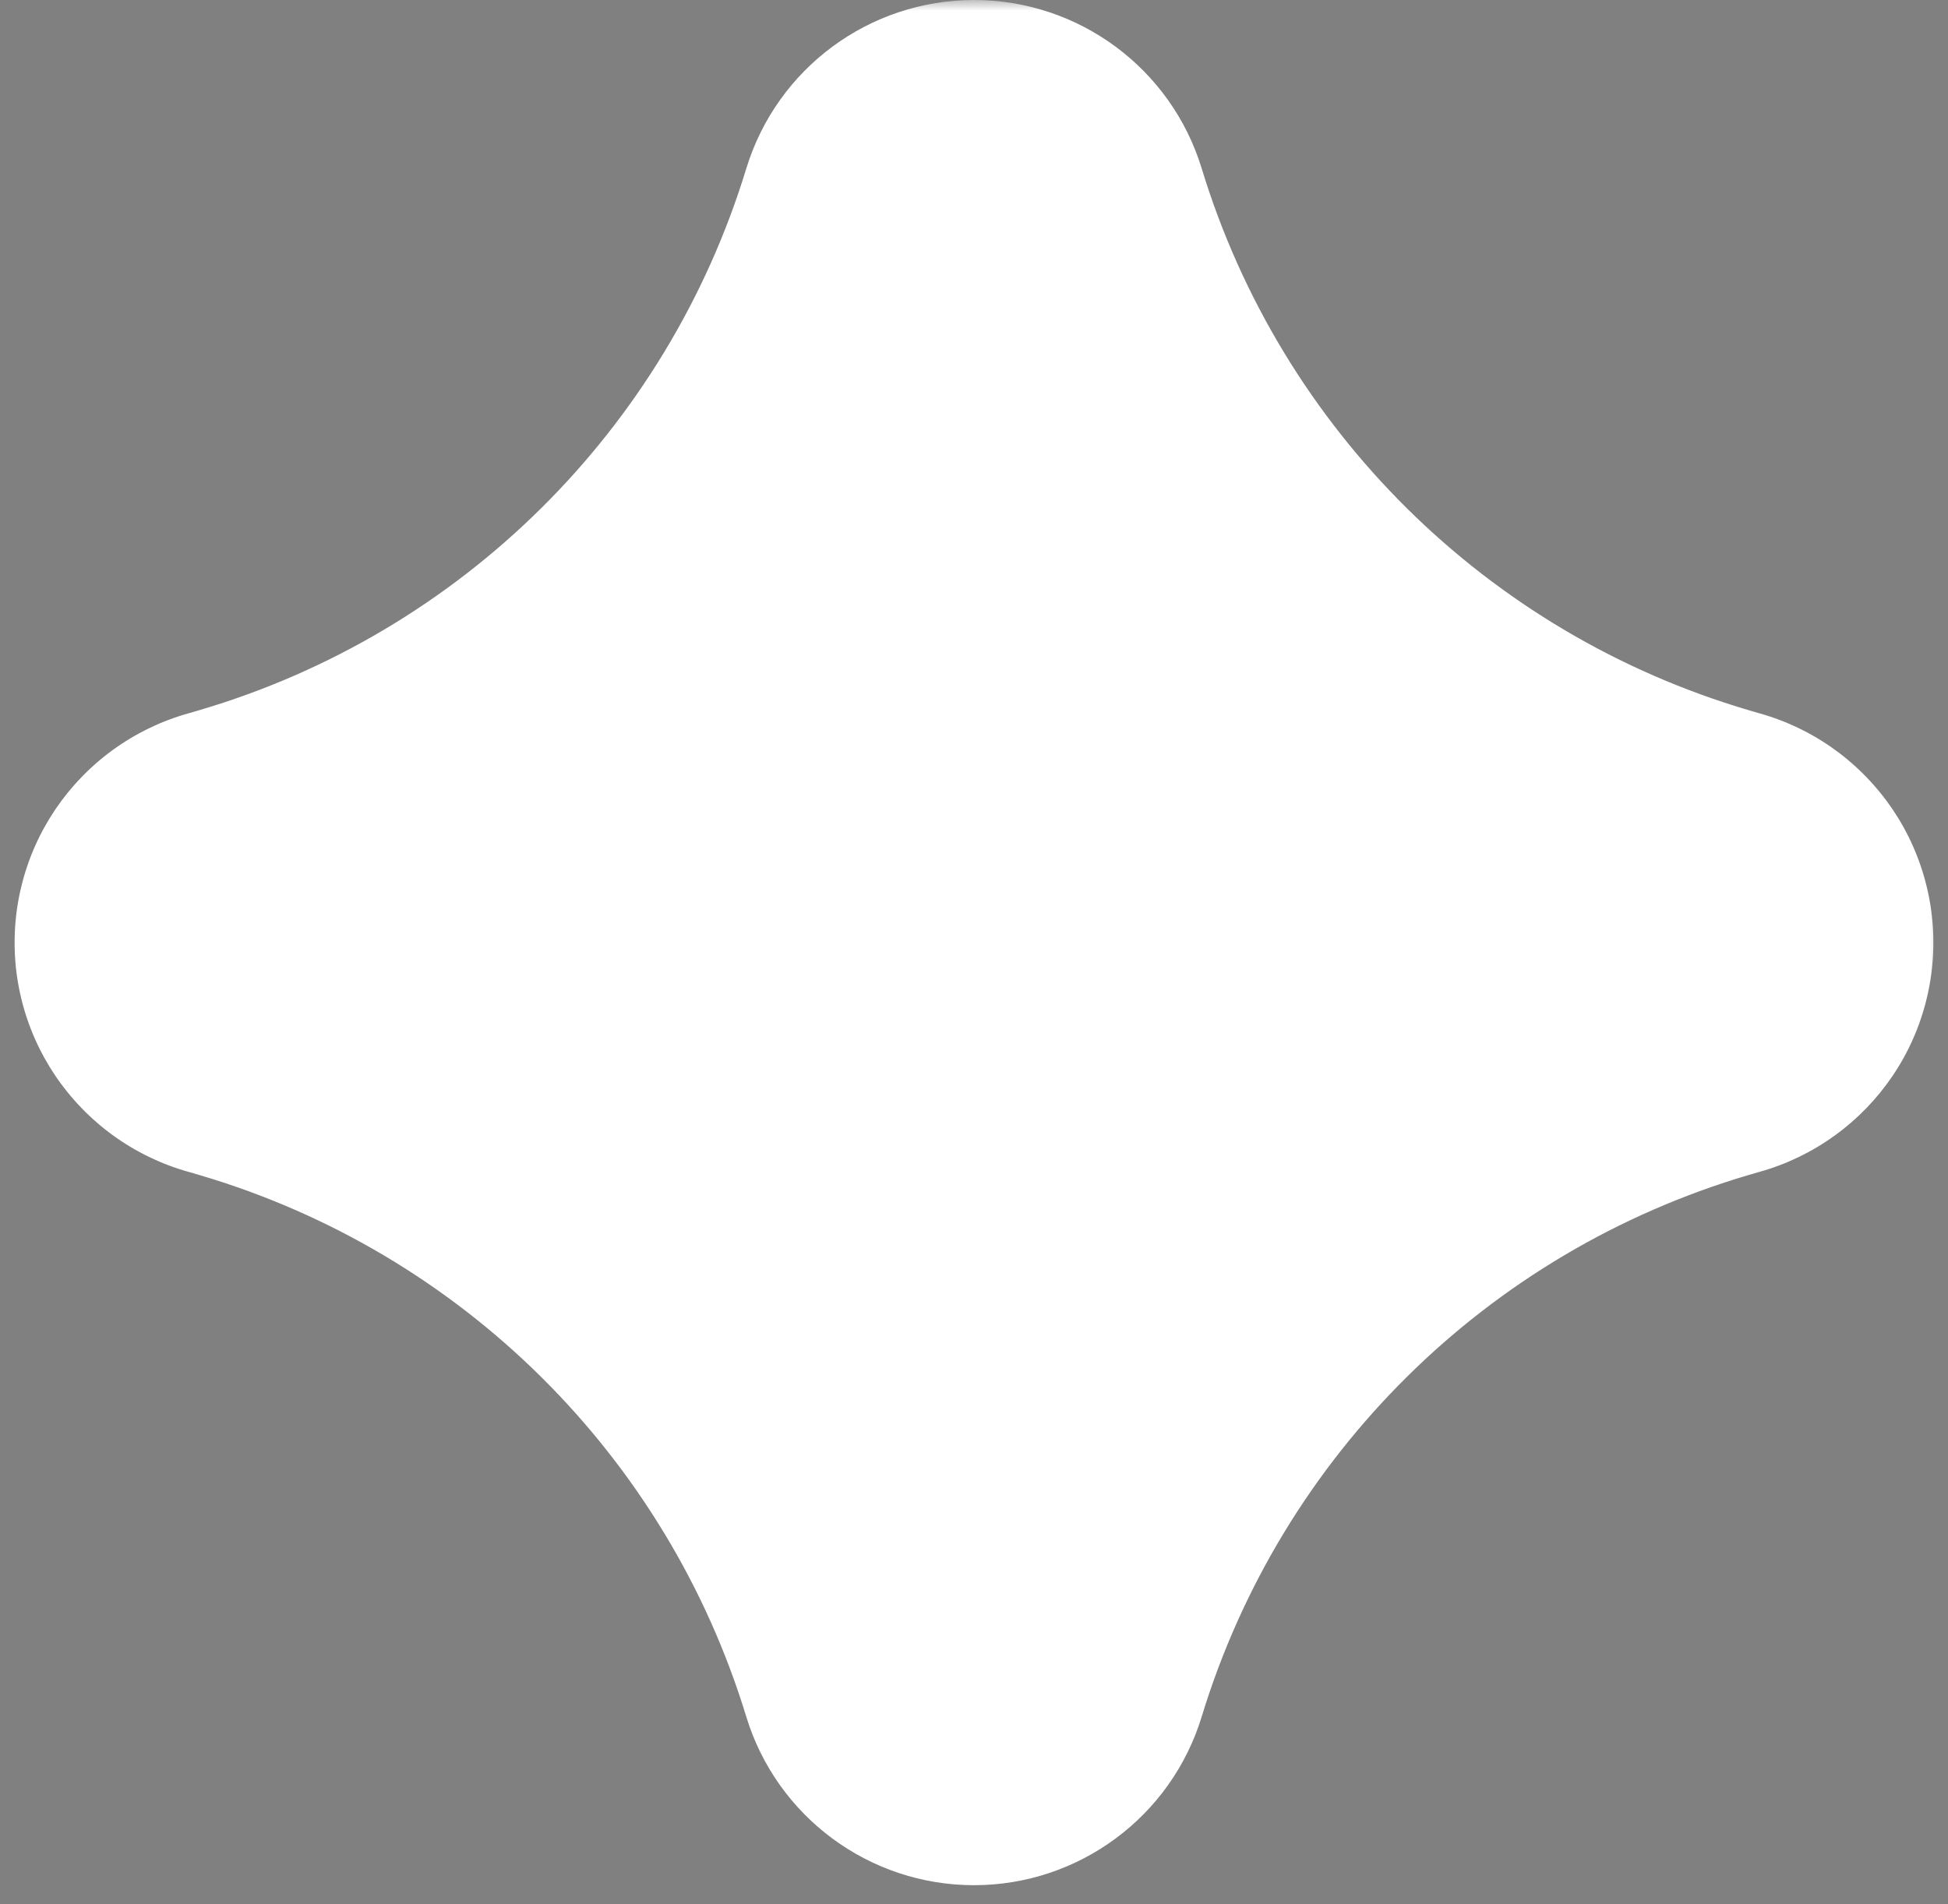 <svg width="90" height="88" viewBox="0 0 90 88" fill="none" xmlns="http://www.w3.org/2000/svg">
<rect x="0" y="0" width="90" height="88" fill="#808080" stroke="none"/>
<mask id="path-1-outside-1_4165_64003" maskUnits="userSpaceOnUse" x="-0.324" y="0" width="90" height="88" fill="black">
<rect fill="white" x="-0.324" width="90" height="88"/>
<path d="M45 11L45 43.558L78.324 43.558L77.697 43.373C62.048 38.767 49.762 26.603 45 11Z"/>
<path d="M45 11L45 43.558L11.677 43.558L12.303 43.373C27.952 38.767 40.238 26.603 45 11Z"/>
<path d="M44.999 76.115L44.999 43.557L78.322 43.557L77.696 43.741C62.047 48.348 49.761 60.512 44.999 76.115Z"/>
<path d="M44.999 76.115L44.999 43.557L11.676 43.557L12.303 43.741C27.952 48.348 40.237 60.512 44.999 76.115Z"/>
</mask>
<path d="M45 11L45 43.558L78.324 43.558L77.697 43.373C62.048 38.767 49.762 26.603 45 11Z" fill="#FF9900"/>
<path d="M45 11L45 43.558L11.677 43.558L12.303 43.373C27.952 38.767 40.238 26.603 45 11Z" fill="#F6F6F6"/>
<path d="M44.999 76.115L44.999 43.557L78.322 43.557L77.696 43.741C62.047 48.348 49.761 60.512 44.999 76.115Z" fill="#0A0A0C"/>
<path d="M44.999 76.115L44.999 43.557L11.676 43.557L12.303 43.741C27.952 48.348 40.237 60.512 44.999 76.115Z" fill="#A6A6A6"/>
<path d="M39.5 11L39.5 43.558L50.5 43.558L50.5 11L39.5 11ZM50.499 76.115L50.499 43.557L39.499 43.557L39.499 76.115L50.499 76.115ZM45 11L55.521 7.789C54.109 3.161 49.839 5.72204e-06 45 0C40.162 -5.72205e-06 35.892 3.161 34.479 7.789L45 11ZM45 43.558L45 54.558H45L45 43.558ZM78.324 43.558L78.324 54.558C83.793 54.558 88.431 50.54 89.211 45.127C89.991 39.714 86.676 34.55 81.43 33.005L78.324 43.558ZM77.697 43.373L80.803 32.821L80.803 32.821L77.697 43.373ZM11.677 43.558L8.57 33.005C3.324 34.55 0.009 39.714 0.789 45.127C1.569 50.54 6.207 54.558 11.676 54.558L11.677 43.558ZM12.303 43.373L15.409 53.925L15.409 53.925L12.303 43.373ZM44.999 76.115L34.478 79.326C35.89 83.953 40.161 87.115 44.999 87.115C49.837 87.115 54.108 83.953 55.52 79.326L44.999 76.115ZM44.999 43.557L44.999 54.557H44.999L44.999 43.557ZM78.322 43.557L81.429 54.109C86.675 52.565 89.99 47.401 89.21 41.987C88.43 36.575 83.791 32.557 78.322 32.557L78.322 43.557ZM77.696 43.741L80.802 54.294L77.696 43.741ZM11.676 43.557L11.676 32.557C6.207 32.557 1.569 36.574 0.789 41.987C0.008 47.4 3.323 52.565 8.57 54.109L11.676 43.557ZM12.303 43.741L9.196 54.293L9.196 54.293L12.303 43.741ZM45 54.558L78.324 54.558L78.324 32.558L45 32.558L45 54.558ZM81.43 33.005L80.803 32.821L74.591 53.926L75.217 54.11L81.43 33.005ZM80.803 32.821C68.703 29.259 59.203 19.853 55.521 7.789L34.479 14.211C40.321 33.352 55.393 48.274 74.591 53.926L80.803 32.821ZM45 32.558L11.677 32.558L11.676 54.558L45 54.558L45 32.558ZM14.783 54.11L15.409 53.925L9.197 32.821L8.57 33.005L14.783 54.11ZM15.409 53.925C34.607 48.274 49.679 33.352 55.521 14.211L34.479 7.789C30.797 19.853 21.297 29.259 9.197 32.821L15.409 53.925ZM44.999 54.557L78.322 54.557L78.322 32.557L44.999 32.557L44.999 54.557ZM75.216 33.005L74.589 33.189L80.802 54.294L81.429 54.109L75.216 33.005ZM74.589 33.189C55.392 38.84 40.32 53.763 34.478 72.904L55.52 79.326C59.202 67.261 68.702 57.855 80.802 54.294L74.589 33.189ZM44.999 32.557L11.676 32.557L11.676 54.557L44.999 54.557L44.999 32.557ZM8.57 54.109L9.196 54.293L15.409 33.189L14.782 33.004L8.57 54.109ZM9.196 54.293C21.297 57.855 30.796 67.261 34.478 79.326L55.52 72.904C49.678 53.763 34.607 38.84 15.409 33.189L9.196 54.293Z" fill="white" mask="url(#path-1-outside-1_4165_64003)"/>
</svg>

